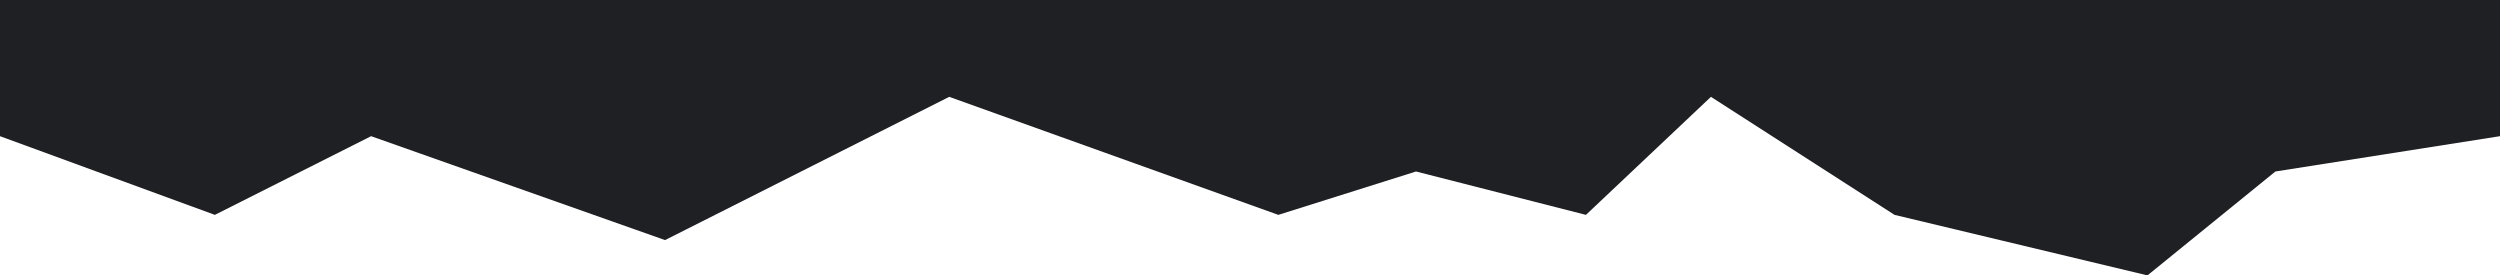 <svg width="1280" height="141" viewBox="0 0 1280 141" fill="none" xmlns="http://www.w3.org/2000/svg">
<path d="M110 110.011L0 69.725V0H1280V69.725L1165 87.802L1099.5 141L970 110.011L876 49.582L812 110.011L725 87.802L654.5 110.011L486 49.582L340.5 122.923L190 69.725L110 110.011Z" fill="#1F2023"/>
</svg>
